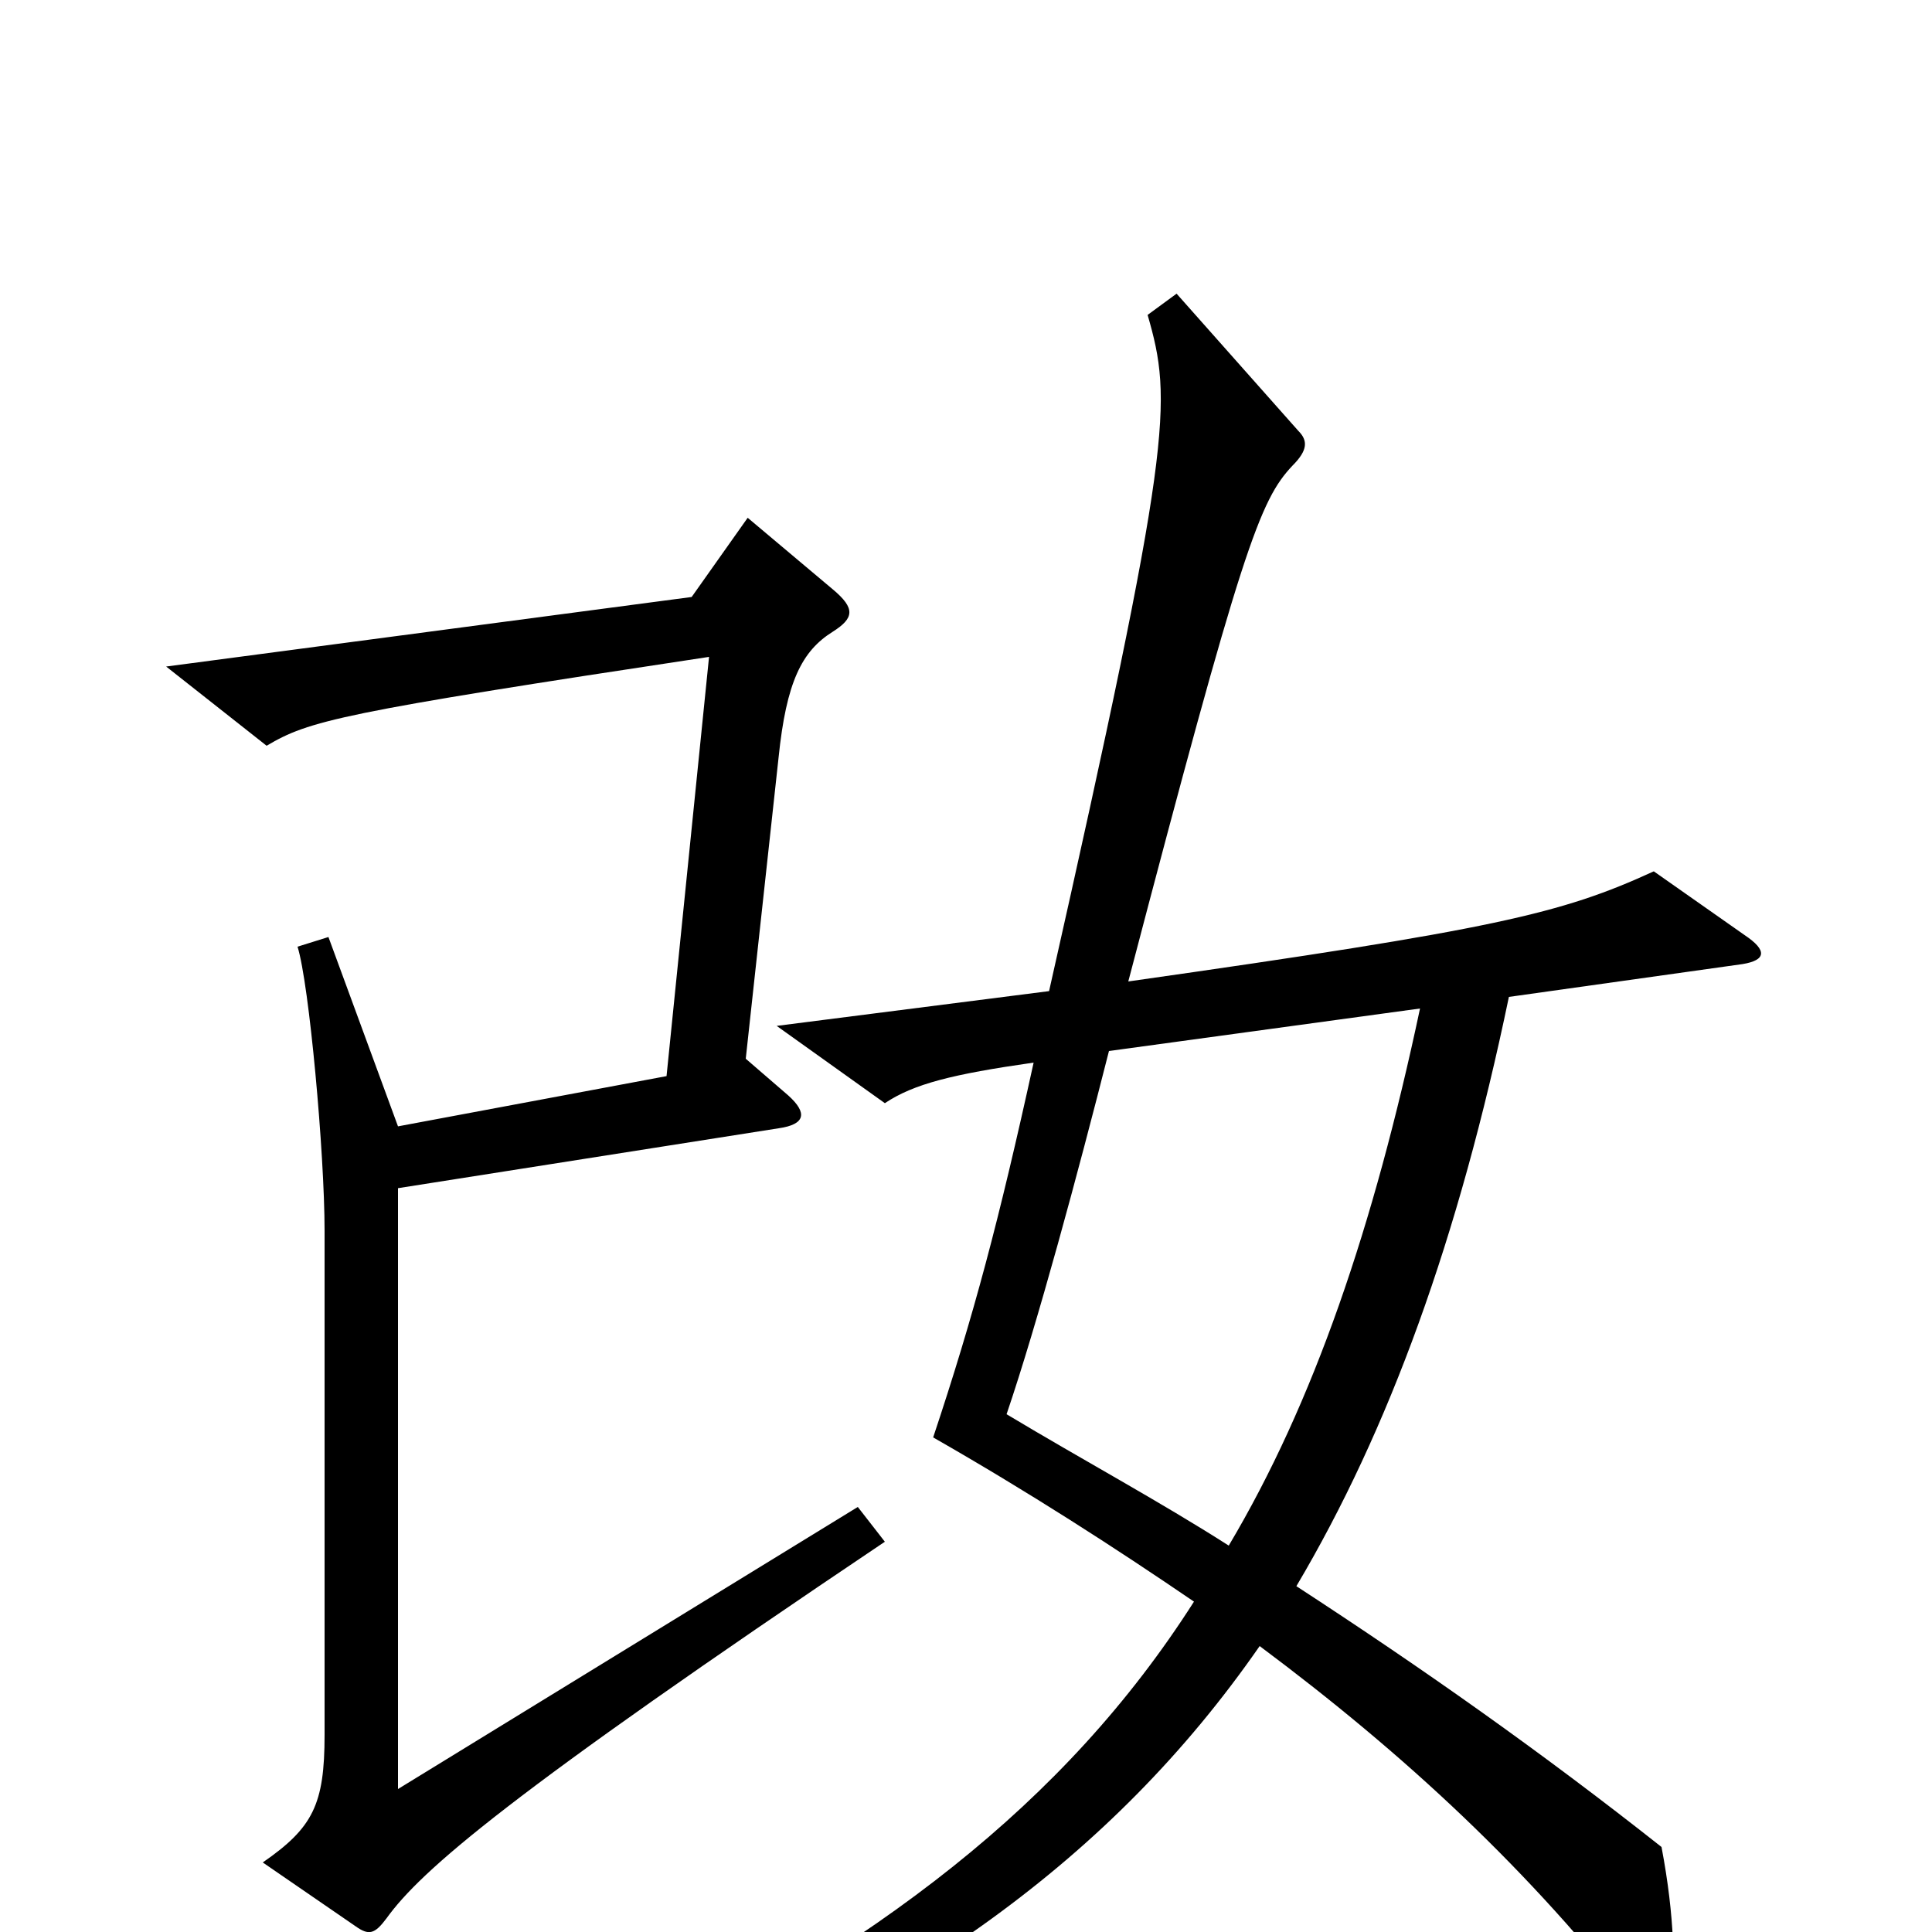 <svg xmlns="http://www.w3.org/2000/svg" viewBox="0 -1000 1000 1000">
	<path fill="#000000" d="M903 -516L856 -549C808 -527 774 -519 584 -492C643 -717 652 -741 669 -759C677 -767 677 -772 672 -777L609 -848L594 -837C607 -792 607 -771 543 -487L402 -469L458 -429C473 -439 493 -444 535 -450C517 -368 504 -319 483 -256C532 -228 577 -199 618 -171C551 -66 454 7 313 77L322 96C469 36 575 -37 652 -148C727 -92 792 -32 850 43C857 52 864 51 865 39C867 19 867 -7 860 -44C798 -93 737 -136 671 -179C719 -260 755 -359 781 -484L902 -501C914 -503 915 -508 903 -516ZM458 -202L444 -220L206 -74V-385L403 -416C417 -418 418 -424 408 -433L386 -452L403 -608C407 -647 415 -663 431 -673C442 -680 443 -685 431 -695L387 -732L358 -691L86 -655L138 -614C160 -627 175 -631 367 -660L345 -443L206 -417L170 -515L154 -510C160 -491 168 -403 168 -363V-102C168 -66 162 -54 136 -36L184 -3C191 2 194 1 200 -7C218 -32 263 -71 458 -202ZM735 -478C711 -365 680 -274 636 -200C600 -223 561 -244 521 -268C537 -315 558 -393 574 -456Z"/>
</svg>